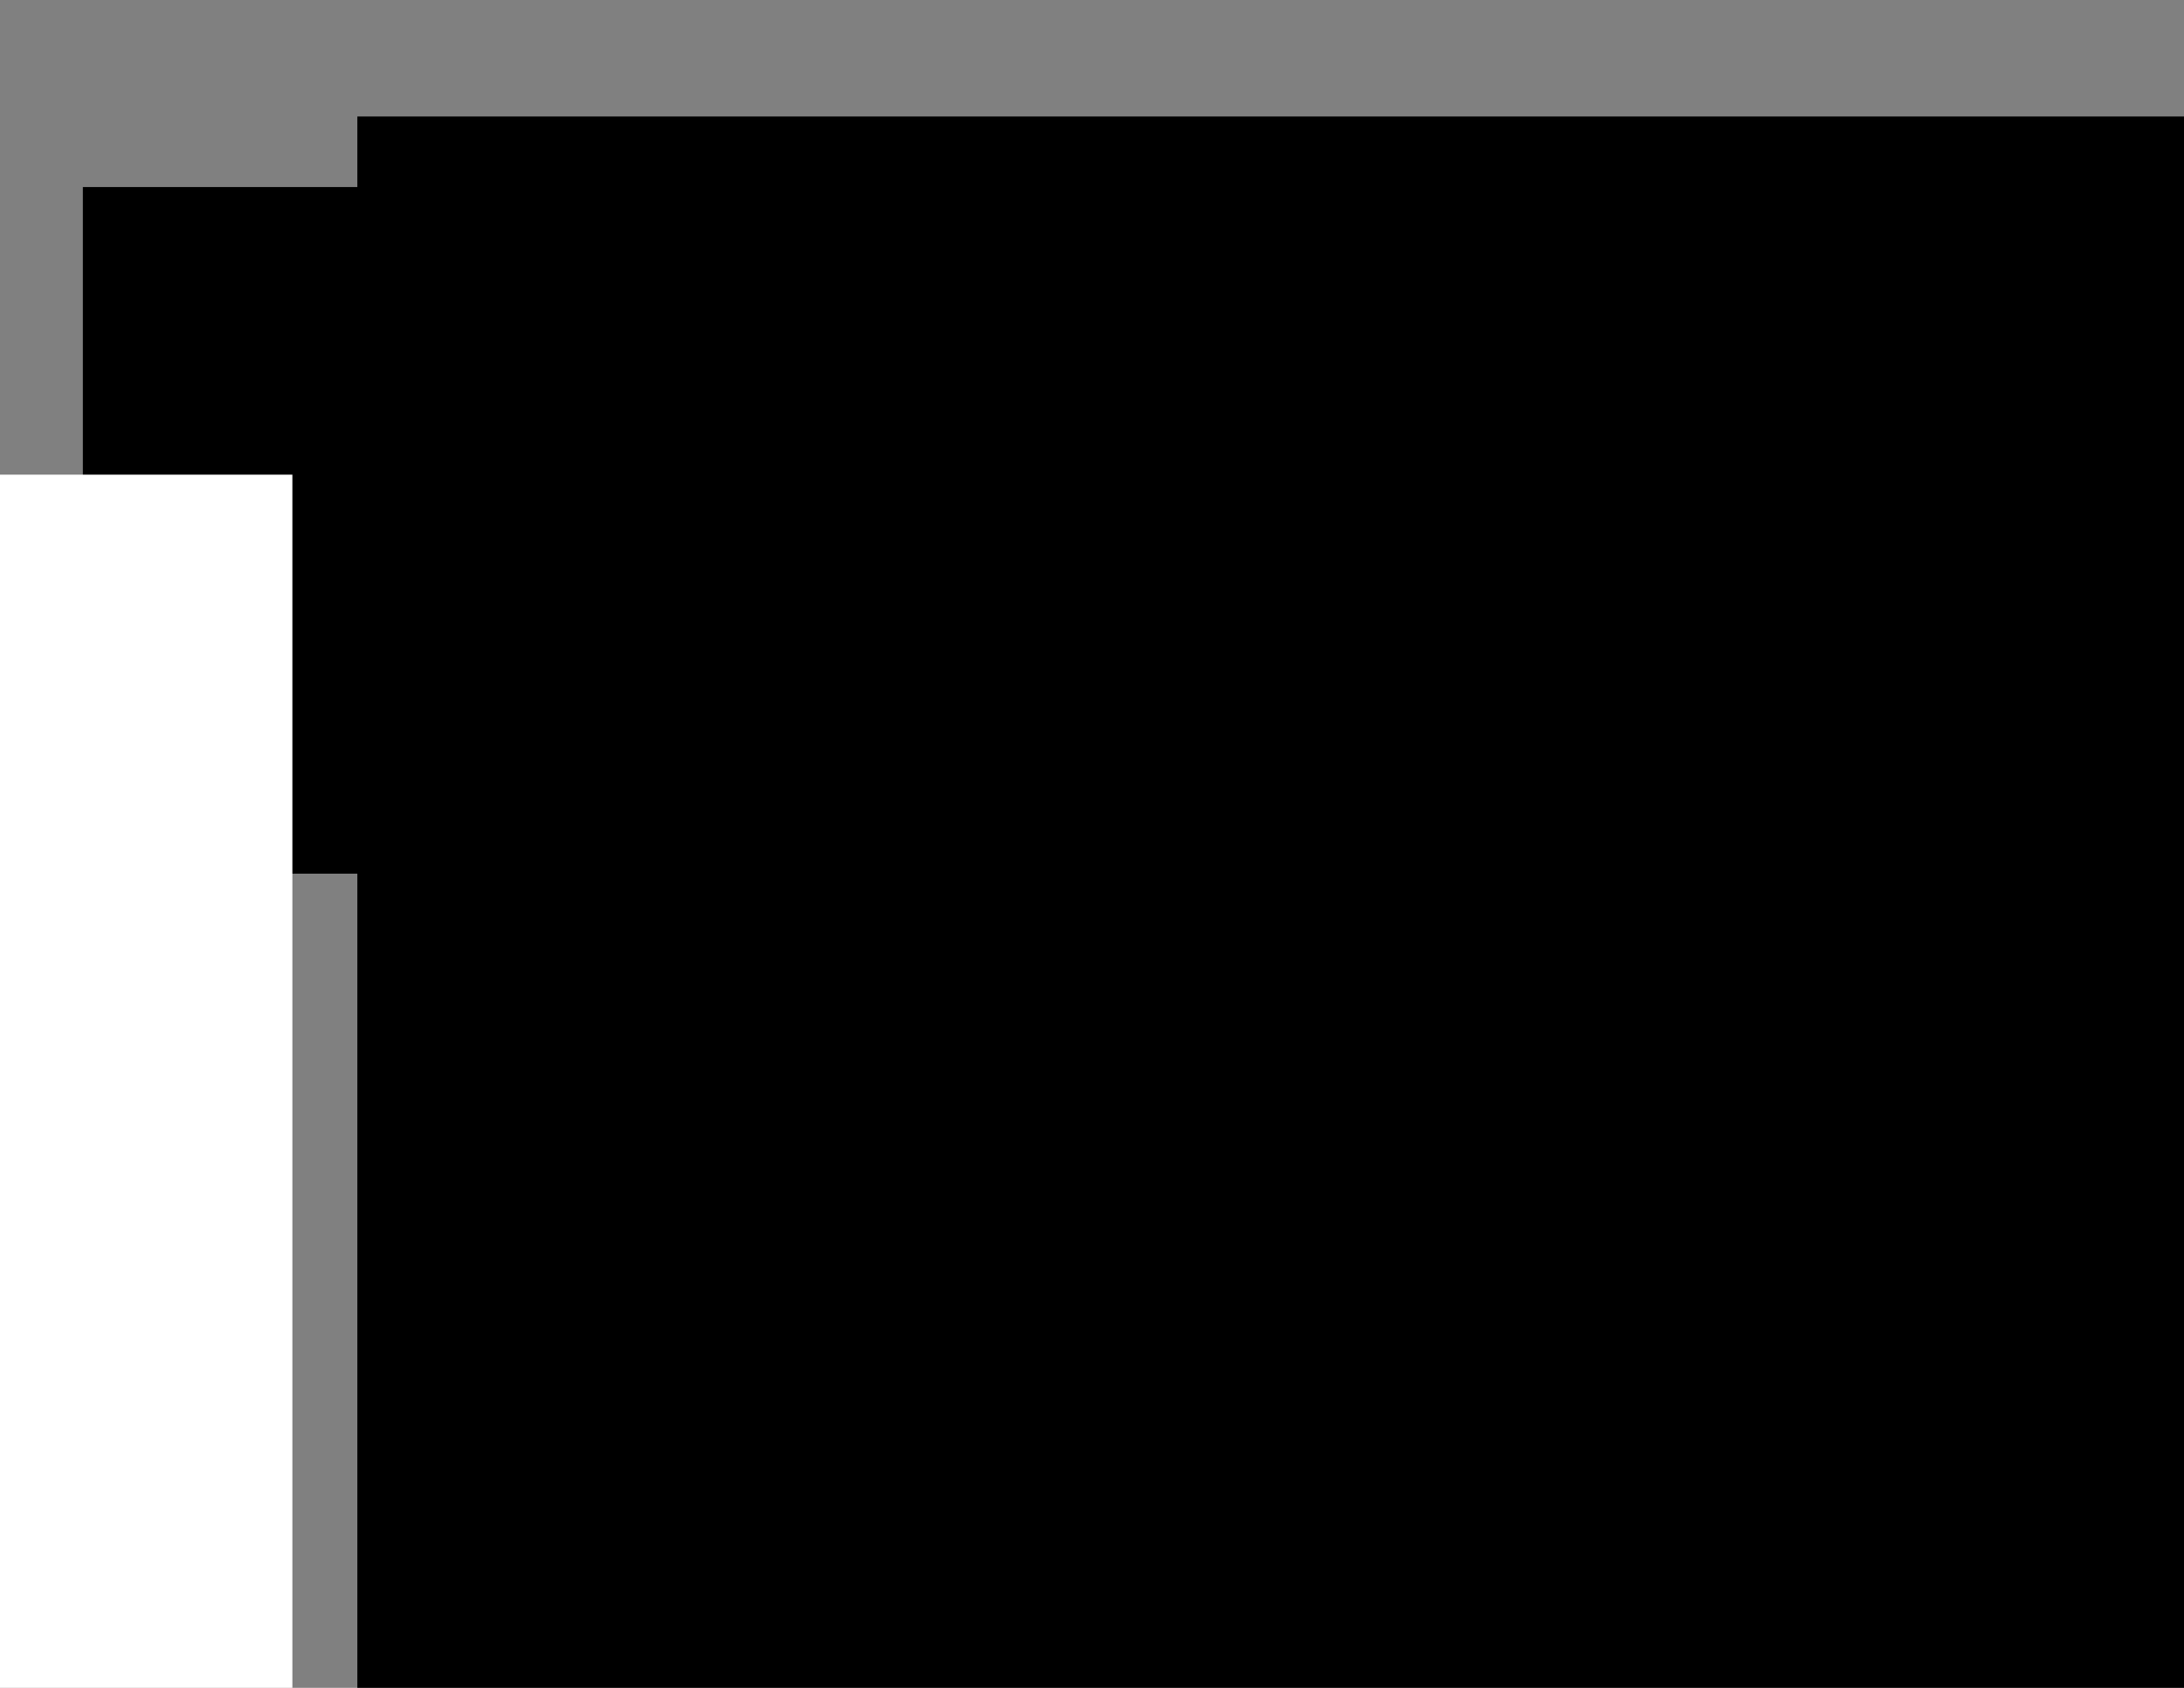 <?xml version="1.0" encoding="UTF-8" standalone="no"?>
<!-- Created with Inkscape (http://www.inkscape.org/) -->

<svg
   xmlns:dc="http://purl.org/dc/elements/1.1/"
   xmlns:cc="http://creativecommons.org/ns#"
   xmlns:rdf="http://www.w3.org/1999/02/22-rdf-syntax-ns#"
   xmlns:svg="http://www.w3.org/2000/svg"
   xmlns="http://www.w3.org/2000/svg"
   xmlns:sodipodi="http://sodipodi.sourceforge.net/DTD/sodipodi-0.dtd"
   xmlns:inkscape="http://www.inkscape.org/namespaces/inkscape"
   width="11in"
   height="8.5in"
   viewBox="0 0 279.4 215.9"
   version="1.1"
   id="svg8"
   inkscape:version="0.92.4 (unknown)"
   sodipodi:docname="dotfiler.svg">
  <rect x="0" y="0" width="279.4" height="215.9" fill="#808080" stroke="none"/>
  <defs
     id="defs2" />
  <sodipodi:namedview
     id="base"
     pagecolor="#ffffff"
     bordercolor="#666666"
     borderopacity="1.0"
     inkscape:pageopacity="0.0"
     inkscape:pageshadow="2"
     inkscape:zoom="0.7"
     inkscape:cx="358.29992"
     inkscape:cy="658.87853"
     inkscape:document-units="mm"
     inkscape:current-layer="layer1"
     showgrid="false"
     units="in"
     inkscape:window-width="1366"
     inkscape:window-height="704"
     inkscape:window-x="0"
     inkscape:window-y="27"
     inkscape:window-maximized="1" />
  <g
     inkscape:label="Layer 1"
     inkscape:groupmode="layer"
     id="layer1"
     transform="translate(0,-81.1)">
    <flowRoot
       xml:space="preserve"
       id="flowRoot48"
       style="fill:black;fill-opacity:1;stroke:none;font-family:'DejaVu Serif';font-style:normal;font-weight:normal;font-size:40px;line-height:1.25;letter-spacing:0px;word-spacing:0px;-inkscape-font-specification:'DejaVu Serif';font-stretch:normal;font-variant:normal;"><flowRegion
         id="flowRegion50"
         style="-inkscape-font-specification:'DejaVu Serif';font-family:'DejaVu Serif';font-weight:normal;font-style:normal;font-stretch:normal;font-variant:normal;"><rect
           id="rect52"
           width="954.286"
           height="460"
           x="45.714"
           y="96"
           style="-inkscape-font-specification:'DejaVu Serif';font-family:'DejaVu Serif';font-weight:normal;font-style:normal;font-stretch:normal;font-variant:normal;" /></flowRegion><flowPara
         id="flowPara54" /></flowRoot>    <flowRoot
       xml:space="preserve"
       id="flowRoot29"
       style="font-style:normal;font-weight:normal;font-size:40px;line-height:1.25;font-family:sans-serif;letter-spacing:-16.34px;word-spacing:0px;fill:#000000;fill-opacity:1;stroke:none;"
       transform="matrix(0.265,0,0,0.265,0,81.1)"
       inkscape:export-xdpi="96"
       inkscape:export-ydpi="96"><flowRegion
         id="flowRegion31"
         style="letter-spacing:-16.34px;"><rect
           id="rect33"
           width="845.714"
           height="331.429"
           x="40"
           y="90.286"
           style="letter-spacing:-16.34px;" /></flowRegion><flowPara
         id="flowPara35"
         style="-inkscape-font-specification:'IBM Plex Mono Bold';font-family:'IBM Plex Mono';font-weight:bold;font-style:normal;font-stretch:normal;font-variant:normal;font-size:266.667px;letter-spacing:-16.34px;"><flowSpan
   style="letter-spacing:-27.86px"
   id="flowSpan5212">f</flowSpan><flowSpan
   style="letter-spacing:-20.27px"
   id="flowSpan5210">i</flowSpan><flowSpan
   style="letter-spacing:-30.07px"
   id="flowSpan4570">le</flowSpan>r</flowPara></flowRoot>  </g>
  <g
     inkscape:groupmode="layer"
     id="layer2"
     inkscape:label="Layer 2">
    <flowRoot
       xml:space="preserve"
       id="flowRoot38"
       style="fill:#792b79;fill-opacity:0.598;stroke:#000000;font-family:'Nimbus Sans';font-style:normal;font-weight:normal;font-size:40px;line-height:1.25;letter-spacing:0px;word-spacing:0px;-inkscape-font-specification:'Nimbus Sans';font-stretch:normal;font-variant:normal;stroke-opacity:1;"><flowRegion
         id="flowRegion40"
         style="fill:#792b79;stroke:#000000;stroke-opacity:1;fill-opacity:0.598;"><rect
           id="rect42"
           width="311.429"
           height="168.571"
           x="88.571"
           y="447.429"
           style="fill:#792b79;stroke:#000000;stroke-opacity:1;fill-opacity:0.598;" /></flowRegion><flowPara
         id="flowPara44"></flowPara></flowRoot>    <flowRoot
       xml:space="preserve"
       id="flowRoot4554"
       style="fill:black;fill-opacity:1;stroke:none;font-family:'Nimbus Sans';font-style:normal;font-weight:normal;font-size:40px;line-height:1.25;letter-spacing:0px;word-spacing:0px;-inkscape-font-specification:'Nimbus Sans';font-stretch:normal;font-variant:normal"><flowRegion
         id="flowRegion4556"><rect
           id="rect4558"
           width="505.714"
           height="134.286"
           x="-274.286"
           y="378.857" /></flowRegion><flowPara
         id="flowPara4560"></flowPara></flowRoot>    <flowRoot
       xml:space="preserve"
       id="flowRoot4562"
       style="font-style:normal;font-variant:normal;font-weight:normal;font-stretch:normal;font-size:40px;line-height:1.25;font-family:'Nimbus Sans';-inkscape-font-specification:'Nimbus Sans';letter-spacing:0px;word-spacing:0px;fill:#ffffff;fill-opacity:1;stroke:none;stroke-width:1.134;stroke-miterlimit:4;stroke-dasharray:none;"
       transform="matrix(0,0.265,-0.265,0,146.888,45.576)"><flowRegion
         id="flowRegion4564"
         style="stroke-width:1.134;stroke-miterlimit:4;stroke-dasharray:none;fill:#ffffff;fill-opacity:1;"><rect
           id="rect4566"
           width="677.143"
           height="311.429"
           x="57.143"
           y="413.143"
           style="stroke-width:1.134;stroke-miterlimit:4;stroke-dasharray:none;fill:#ffffff;fill-opacity:1;" /></flowRegion><flowPara
         id="flowPara4568"
         style="font-style:normal;font-variant:normal;font-weight:normal;font-stretch:normal;font-family:'IBM Plex Mono';-inkscape-font-specification:'IBM Plex Mono';stroke:#ffffff;stroke-opacity:1;stroke-width:1.134;stroke-miterlimit:4;stroke-dasharray:none;fill:#ffffff;fill-opacity:1;">dot</flowPara></flowRoot>  </g>
</svg>
